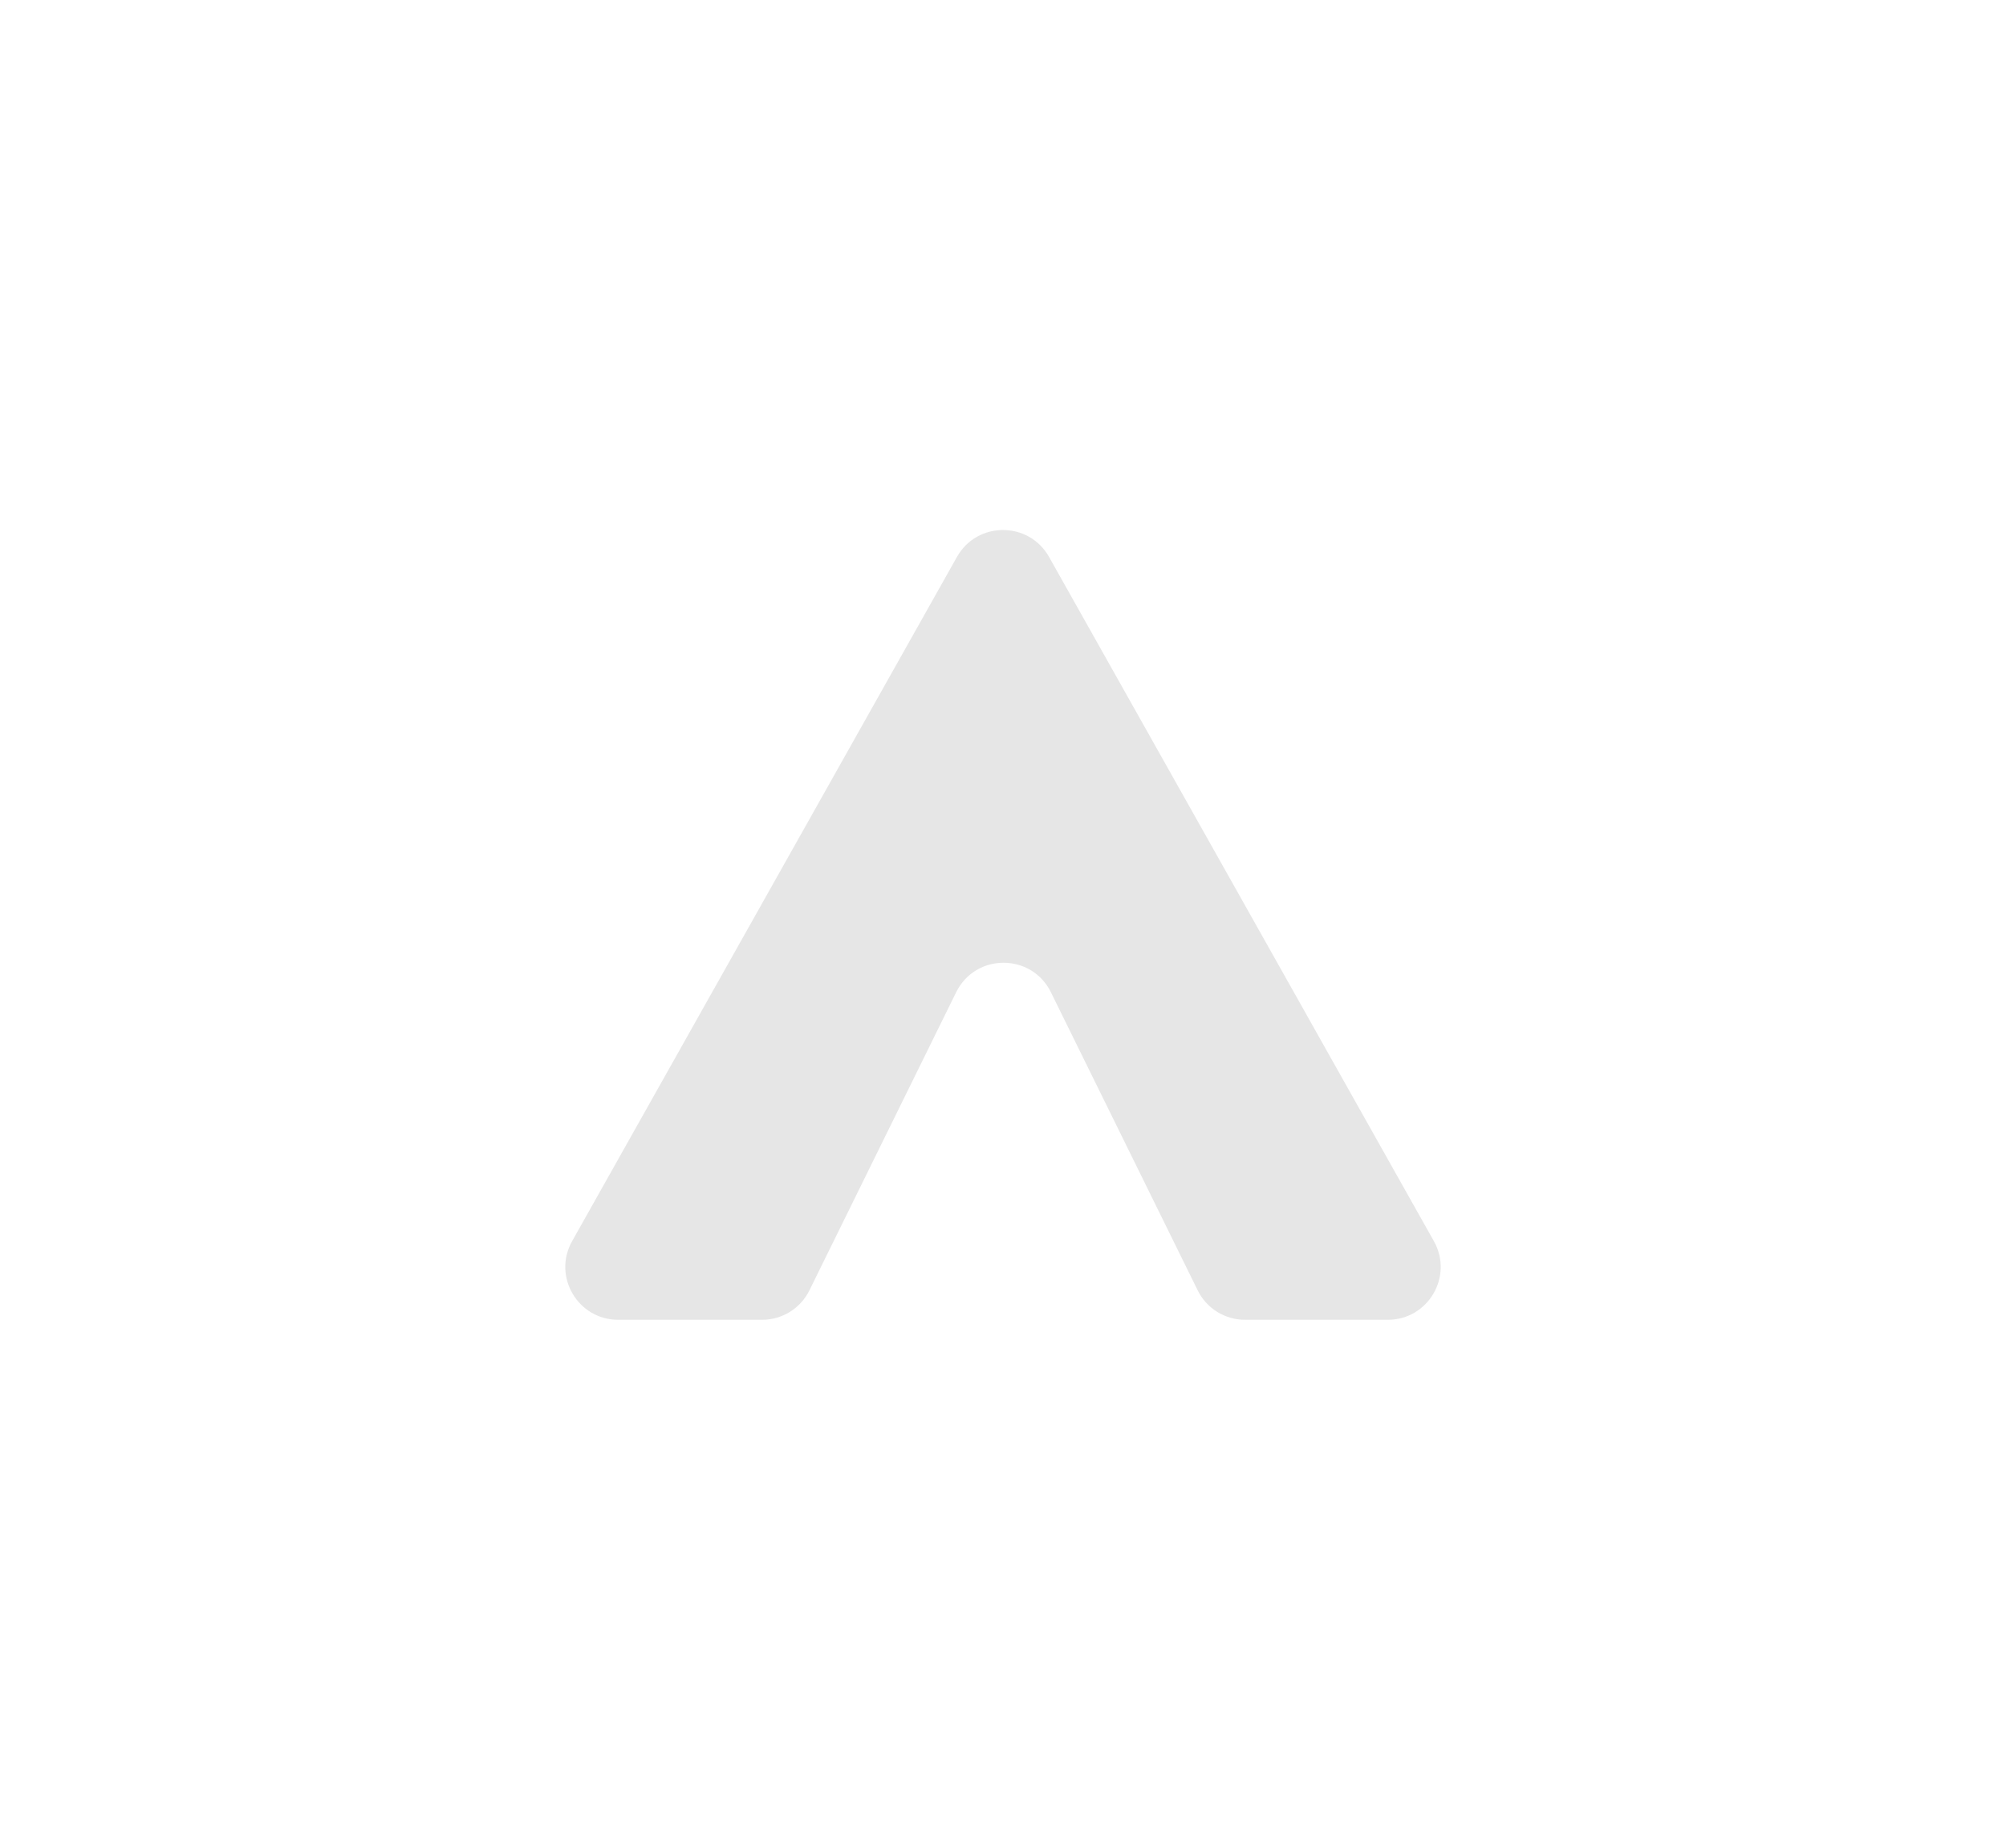 <svg width="38" height="35" viewBox="0 0 38 35" fill="none" xmlns="http://www.w3.org/2000/svg">
<g filter="url(#filter0_d)">
<path d="M18.128 8.549C18.511 7.87 19.489 7.87 19.872 8.549L27.162 21.51C27.537 22.176 27.055 23 26.29 23H23.585C23.204 23 22.856 22.784 22.688 22.442L19.907 16.795C19.541 16.051 18.48 16.051 18.113 16.795L15.333 22.442C15.165 22.784 14.817 23 14.436 23H11.71C10.945 23 10.463 22.176 10.838 21.51L18.128 8.549Z" fill="#E6E6E6"/>
</g>
<defs>
<filter id="filter0_d" x="0.708" y="0.04" width="36.583" height="34.96" filterUnits="userSpaceOnUse" color-interpolation-filters="sRGB">
<feFlood flood-opacity="0" result="BackgroundImageFix"/>
<feColorMatrix in="SourceAlpha" type="matrix" values="0 0 0 0 0 0 0 0 0 0 0 0 0 0 0 0 0 0 127 0"/>
<feOffset dy="2"/>
<feGaussianBlur stdDeviation="5"/>
<feColorMatrix type="matrix" values="0 0 0 0 0.6 0 0 0 0 0.282 0 0 0 0 1 0 0 0 0.3 0"/>
<feBlend mode="normal" in2="BackgroundImageFix" result="effect1_dropShadow"/>
<feBlend mode="normal" in="SourceGraphic" in2="effect1_dropShadow" result="shape"/>
</filter>
</defs>
</svg>
